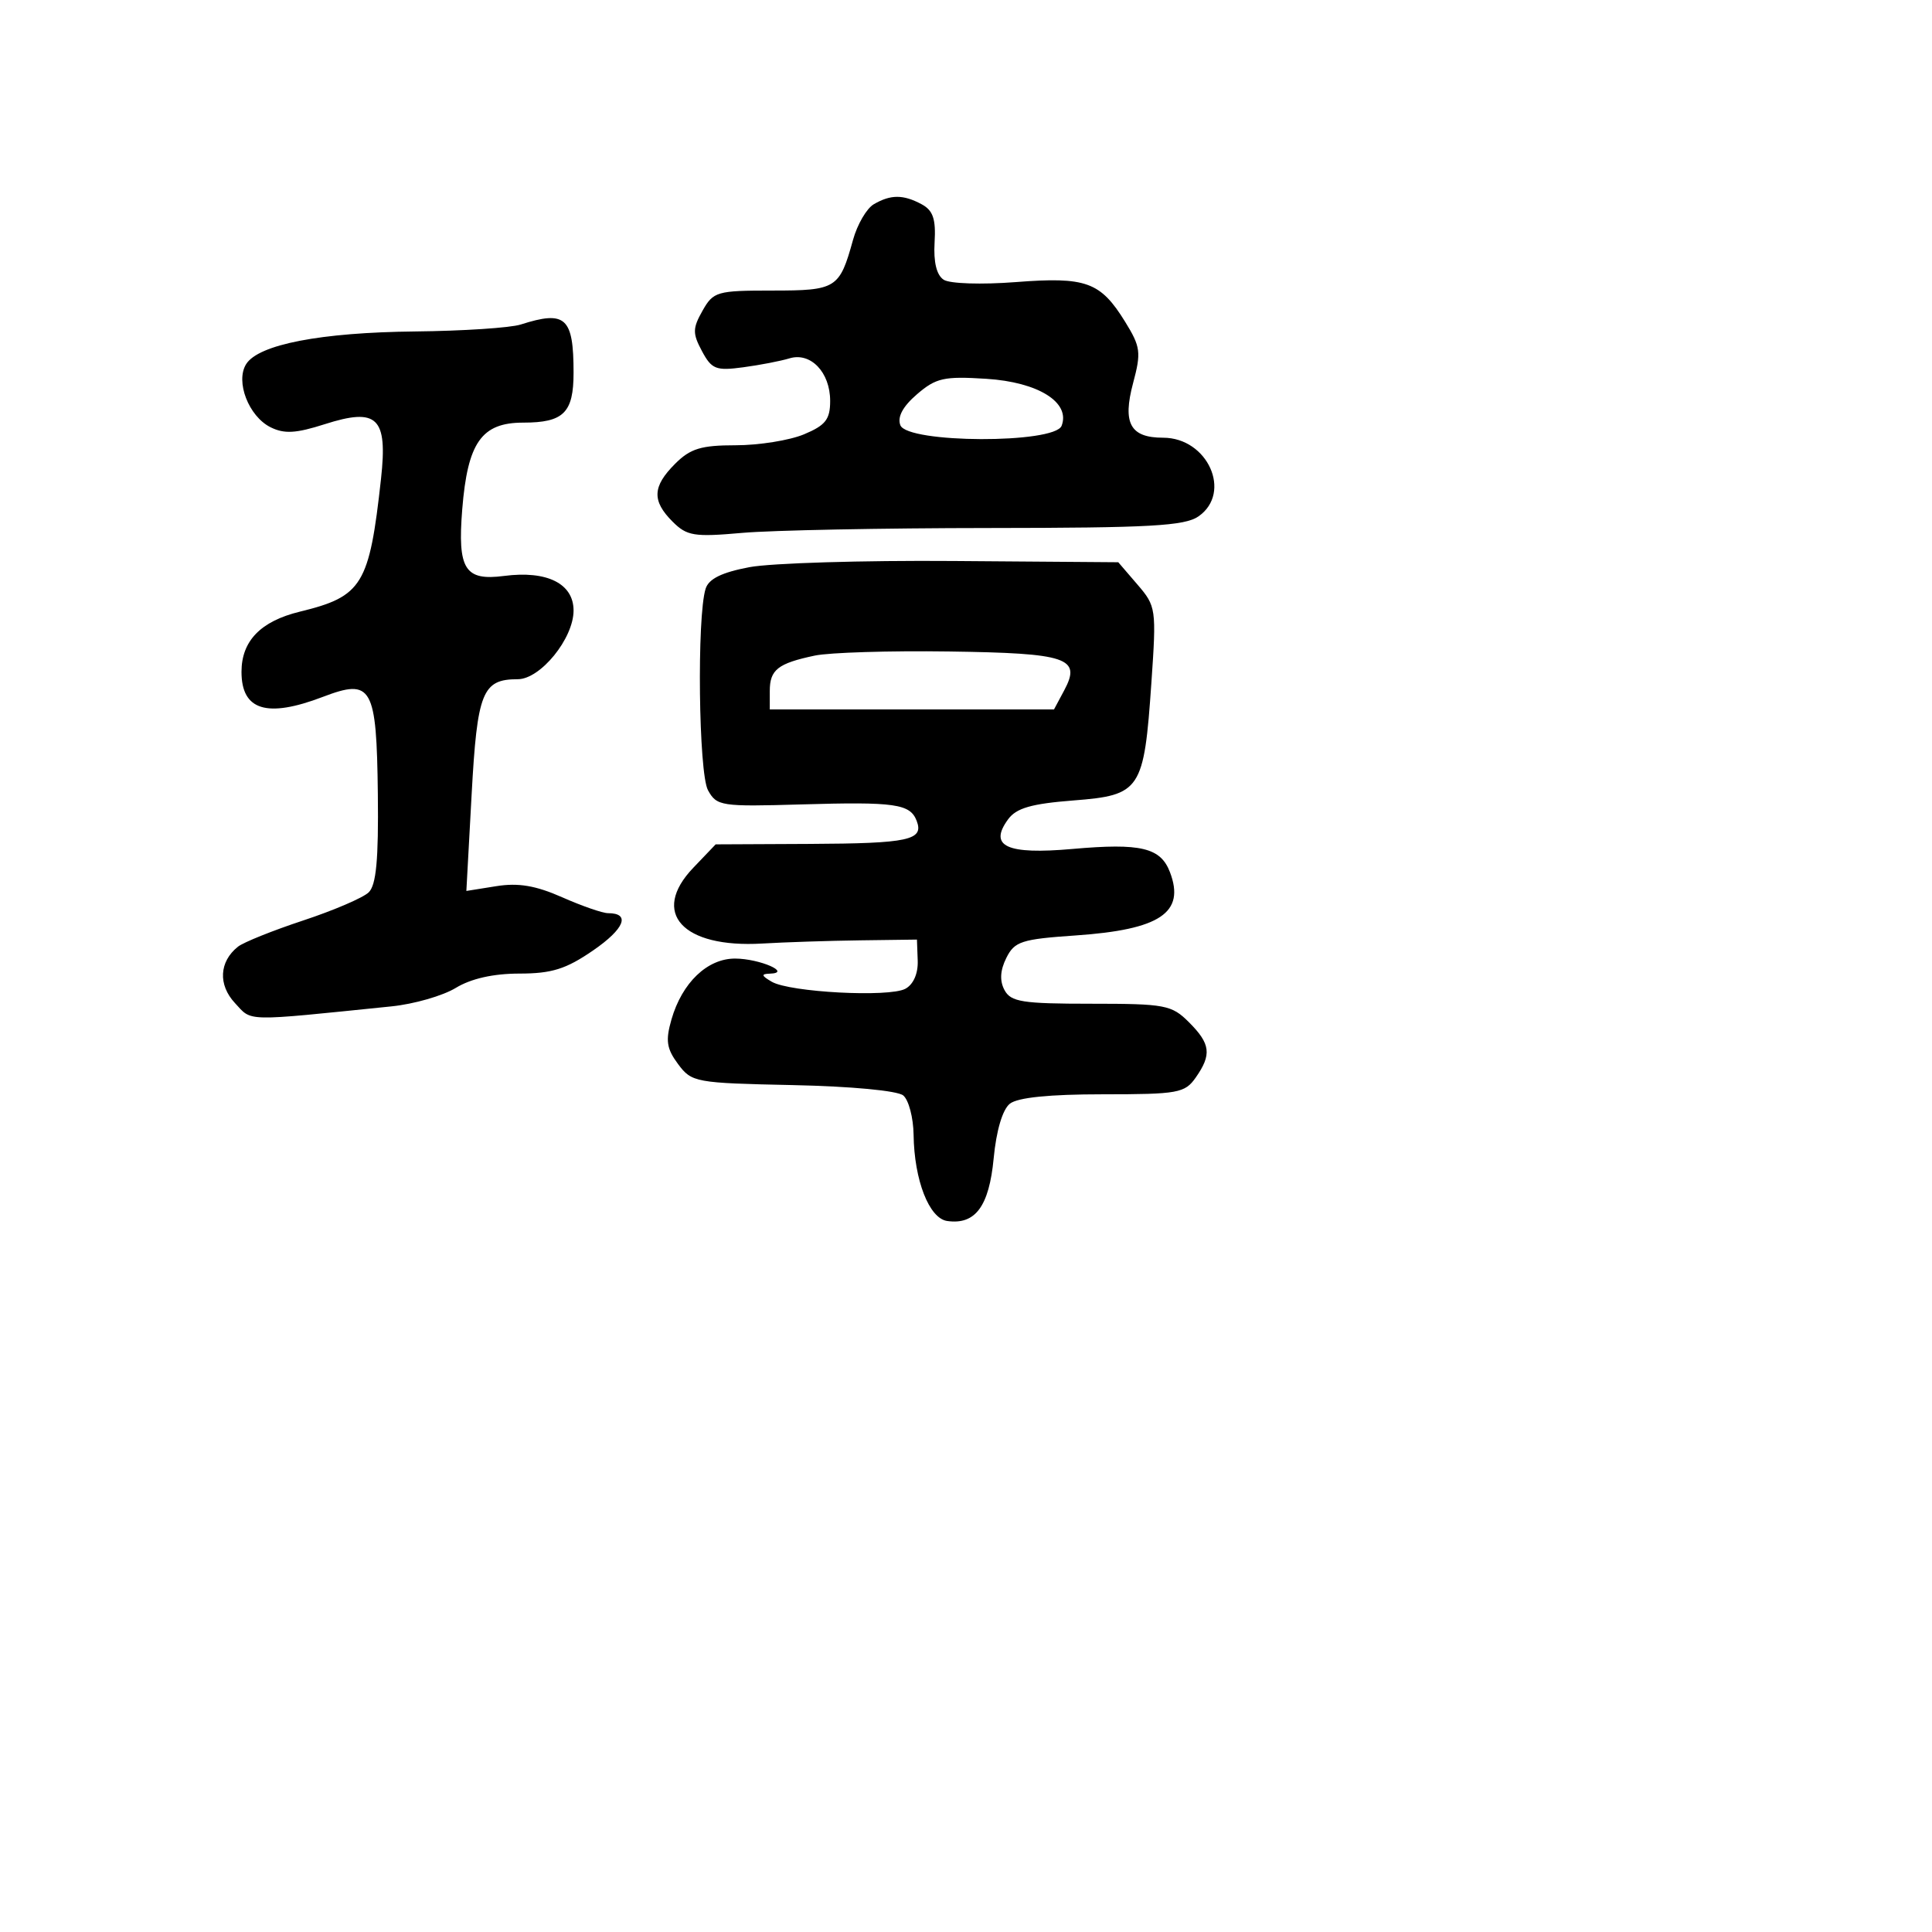 <svg xmlns="http://www.w3.org/2000/svg" width="256" height="256" viewBox="0 0 256 256" version="1.1">
	<path d="M 115.780 27.064 C 114.833 27.615, 113.596 29.739, 113.030 31.783 C 111.242 38.240, 110.828 38.500, 102.331 38.500 C 94.993 38.500, 94.520 38.637, 93.088 41.171 C 91.767 43.508, 91.758 44.179, 93.014 46.526 C 94.300 48.929, 94.871 49.153, 98.475 48.668 C 100.689 48.371, 103.445 47.839, 104.601 47.486 C 107.413 46.628, 110 49.328, 110 53.122 C 110 55.577, 109.389 56.357, 106.532 57.551 C 104.625 58.348, 100.554 59, 97.487 59 C 92.898 59, 91.474 59.435, 89.455 61.455 C 86.444 64.465, 86.361 66.361, 89.120 69.120 C 91.022 71.022, 91.967 71.175, 98.343 70.610 C 102.250 70.264, 116.963 69.974, 131.039 69.964 C 152.370 69.949, 156.996 69.691, 158.816 68.416 C 163.304 65.273, 160.026 58, 154.122 58 C 149.762 58, 148.715 56.094, 150.142 50.757 C 151.231 46.686, 151.136 45.956, 149.080 42.629 C 145.811 37.341, 143.918 36.655, 134.584 37.379 C 130.067 37.729, 125.860 37.593, 125.050 37.071 C 124.104 36.460, 123.683 34.743, 123.838 32.123 C 124.022 29.003, 123.636 27.876, 122.103 27.055 C 119.678 25.757, 118.017 25.759, 115.780 27.064 M 69 43 C 67.625 43.440, 61.325 43.854, 55 43.920 C 42.506 44.049, 34.259 45.642, 32.619 48.242 C 31.165 50.547, 32.947 55.165, 35.847 56.611 C 37.663 57.516, 39.208 57.430, 43.021 56.210 C 50.009 53.976, 51.381 55.303, 50.487 63.436 C 48.939 77.520, 48.016 79.031, 39.734 81.047 C 34.538 82.312, 32 84.929, 32 89.023 C 32 94.133, 35.368 95.171, 42.773 92.342 C 49.289 89.854, 49.900 90.933, 50.066 105.221 C 50.168 113.901, 49.853 117.278, 48.852 118.244 C 48.108 118.961, 44.205 120.637, 40.177 121.967 C 36.149 123.298, 32.257 124.862, 31.528 125.443 C 29.040 127.426, 28.878 130.492, 31.134 132.913 C 33.444 135.393, 32.120 135.365, 51.892 133.348 C 54.857 133.046, 58.682 131.946, 60.392 130.903 C 62.411 129.671, 65.363 129.006, 68.820 129.004 C 73.115 129.001, 74.997 128.410, 78.590 125.938 C 82.758 123.071, 83.587 121, 80.568 121 C 79.845 121, 77.112 120.052, 74.493 118.894 C 70.990 117.344, 68.682 116.955, 65.763 117.422 L 61.795 118.056 62.493 105.278 C 63.234 91.690, 63.910 90, 68.602 90 C 71.611 90, 76 84.601, 76 80.899 C 76 77.324, 72.478 75.572, 66.789 76.315 C 61.591 76.993, 60.611 75.432, 61.249 67.484 C 61.960 58.633, 63.811 56, 69.323 56 C 74.686 56, 76 54.697, 76 49.382 C 76 42.055, 74.947 41.095, 69 43 M 121.511 52.237 C 119.626 53.858, 118.880 55.245, 119.301 56.342 C 120.226 58.752, 139.748 58.820, 140.670 56.417 C 141.862 53.312, 137.566 50.631, 130.699 50.194 C 125.090 49.836, 124.027 50.073, 121.511 52.237 M 99.295 75.154 C 95.644 75.844, 93.914 76.695, 93.499 78.003 C 92.326 81.698, 92.569 102.446, 93.812 104.708 C 94.969 106.813, 95.543 106.900, 106.160 106.590 C 118.616 106.226, 120.597 106.508, 121.465 108.769 C 122.445 111.324, 120.420 111.761, 107.297 111.823 L 94.829 111.882 91.852 114.997 C 86.158 120.956, 90.435 125.644, 100.997 125.023 C 104.024 124.845, 109.875 124.654, 114 124.599 L 121.500 124.500 121.602 127.294 C 121.664 129.006, 121.028 130.450, 119.960 131.021 C 117.801 132.177, 104.659 131.483, 102.261 130.086 C 100.880 129.282, 100.823 129.051, 102 129.015 C 104.998 128.924, 100.668 127.031, 97.424 127.015 C 93.735 126.997, 90.376 130.206, 88.971 135.090 C 88.168 137.882, 88.328 138.953, 89.851 141 C 91.652 143.420, 92.137 143.509, 105.040 143.780 C 112.780 143.943, 118.920 144.519, 119.684 145.153 C 120.408 145.753, 121.025 148.102, 121.056 150.372 C 121.139 156.382, 123.113 161.444, 125.507 161.788 C 129.233 162.322, 131.059 159.858, 131.667 153.478 C 132.016 149.803, 132.842 147.019, 133.809 146.250 C 134.847 145.425, 139.038 145, 146.134 145 C 156.112 145, 156.999 144.840, 158.443 142.777 C 160.579 139.728, 160.406 138.315, 157.545 135.455 C 155.251 133.160, 154.406 133, 144.581 133 C 135.454 133, 133.943 132.761, 133.100 131.187 C 132.443 129.959, 132.521 128.586, 133.340 126.937 C 134.430 124.741, 135.339 124.446, 142.525 123.952 C 153.717 123.183, 157.068 120.939, 155.029 115.577 C 153.787 112.311, 151.177 111.688, 142.104 112.491 C 133.384 113.263, 130.958 112.145, 133.579 108.562 C 134.667 107.073, 136.657 106.499, 142.236 106.064 C 151.154 105.370, 151.583 104.721, 152.566 90.450 C 153.240 80.671, 153.192 80.334, 150.717 77.456 L 148.177 74.500 126.338 74.335 C 114.327 74.244, 102.158 74.612, 99.295 75.154 M 107.966 86.869 C 103.067 87.903, 102 88.742, 102 91.559 L 102 94 120.831 94 L 139.662 94 141.011 91.480 C 143.319 87.167, 141.481 86.548, 125.713 86.325 C 117.896 86.214, 109.910 86.459, 107.966 86.869" stroke="none" fill="black" fill-rule="evenodd"/>
</svg>